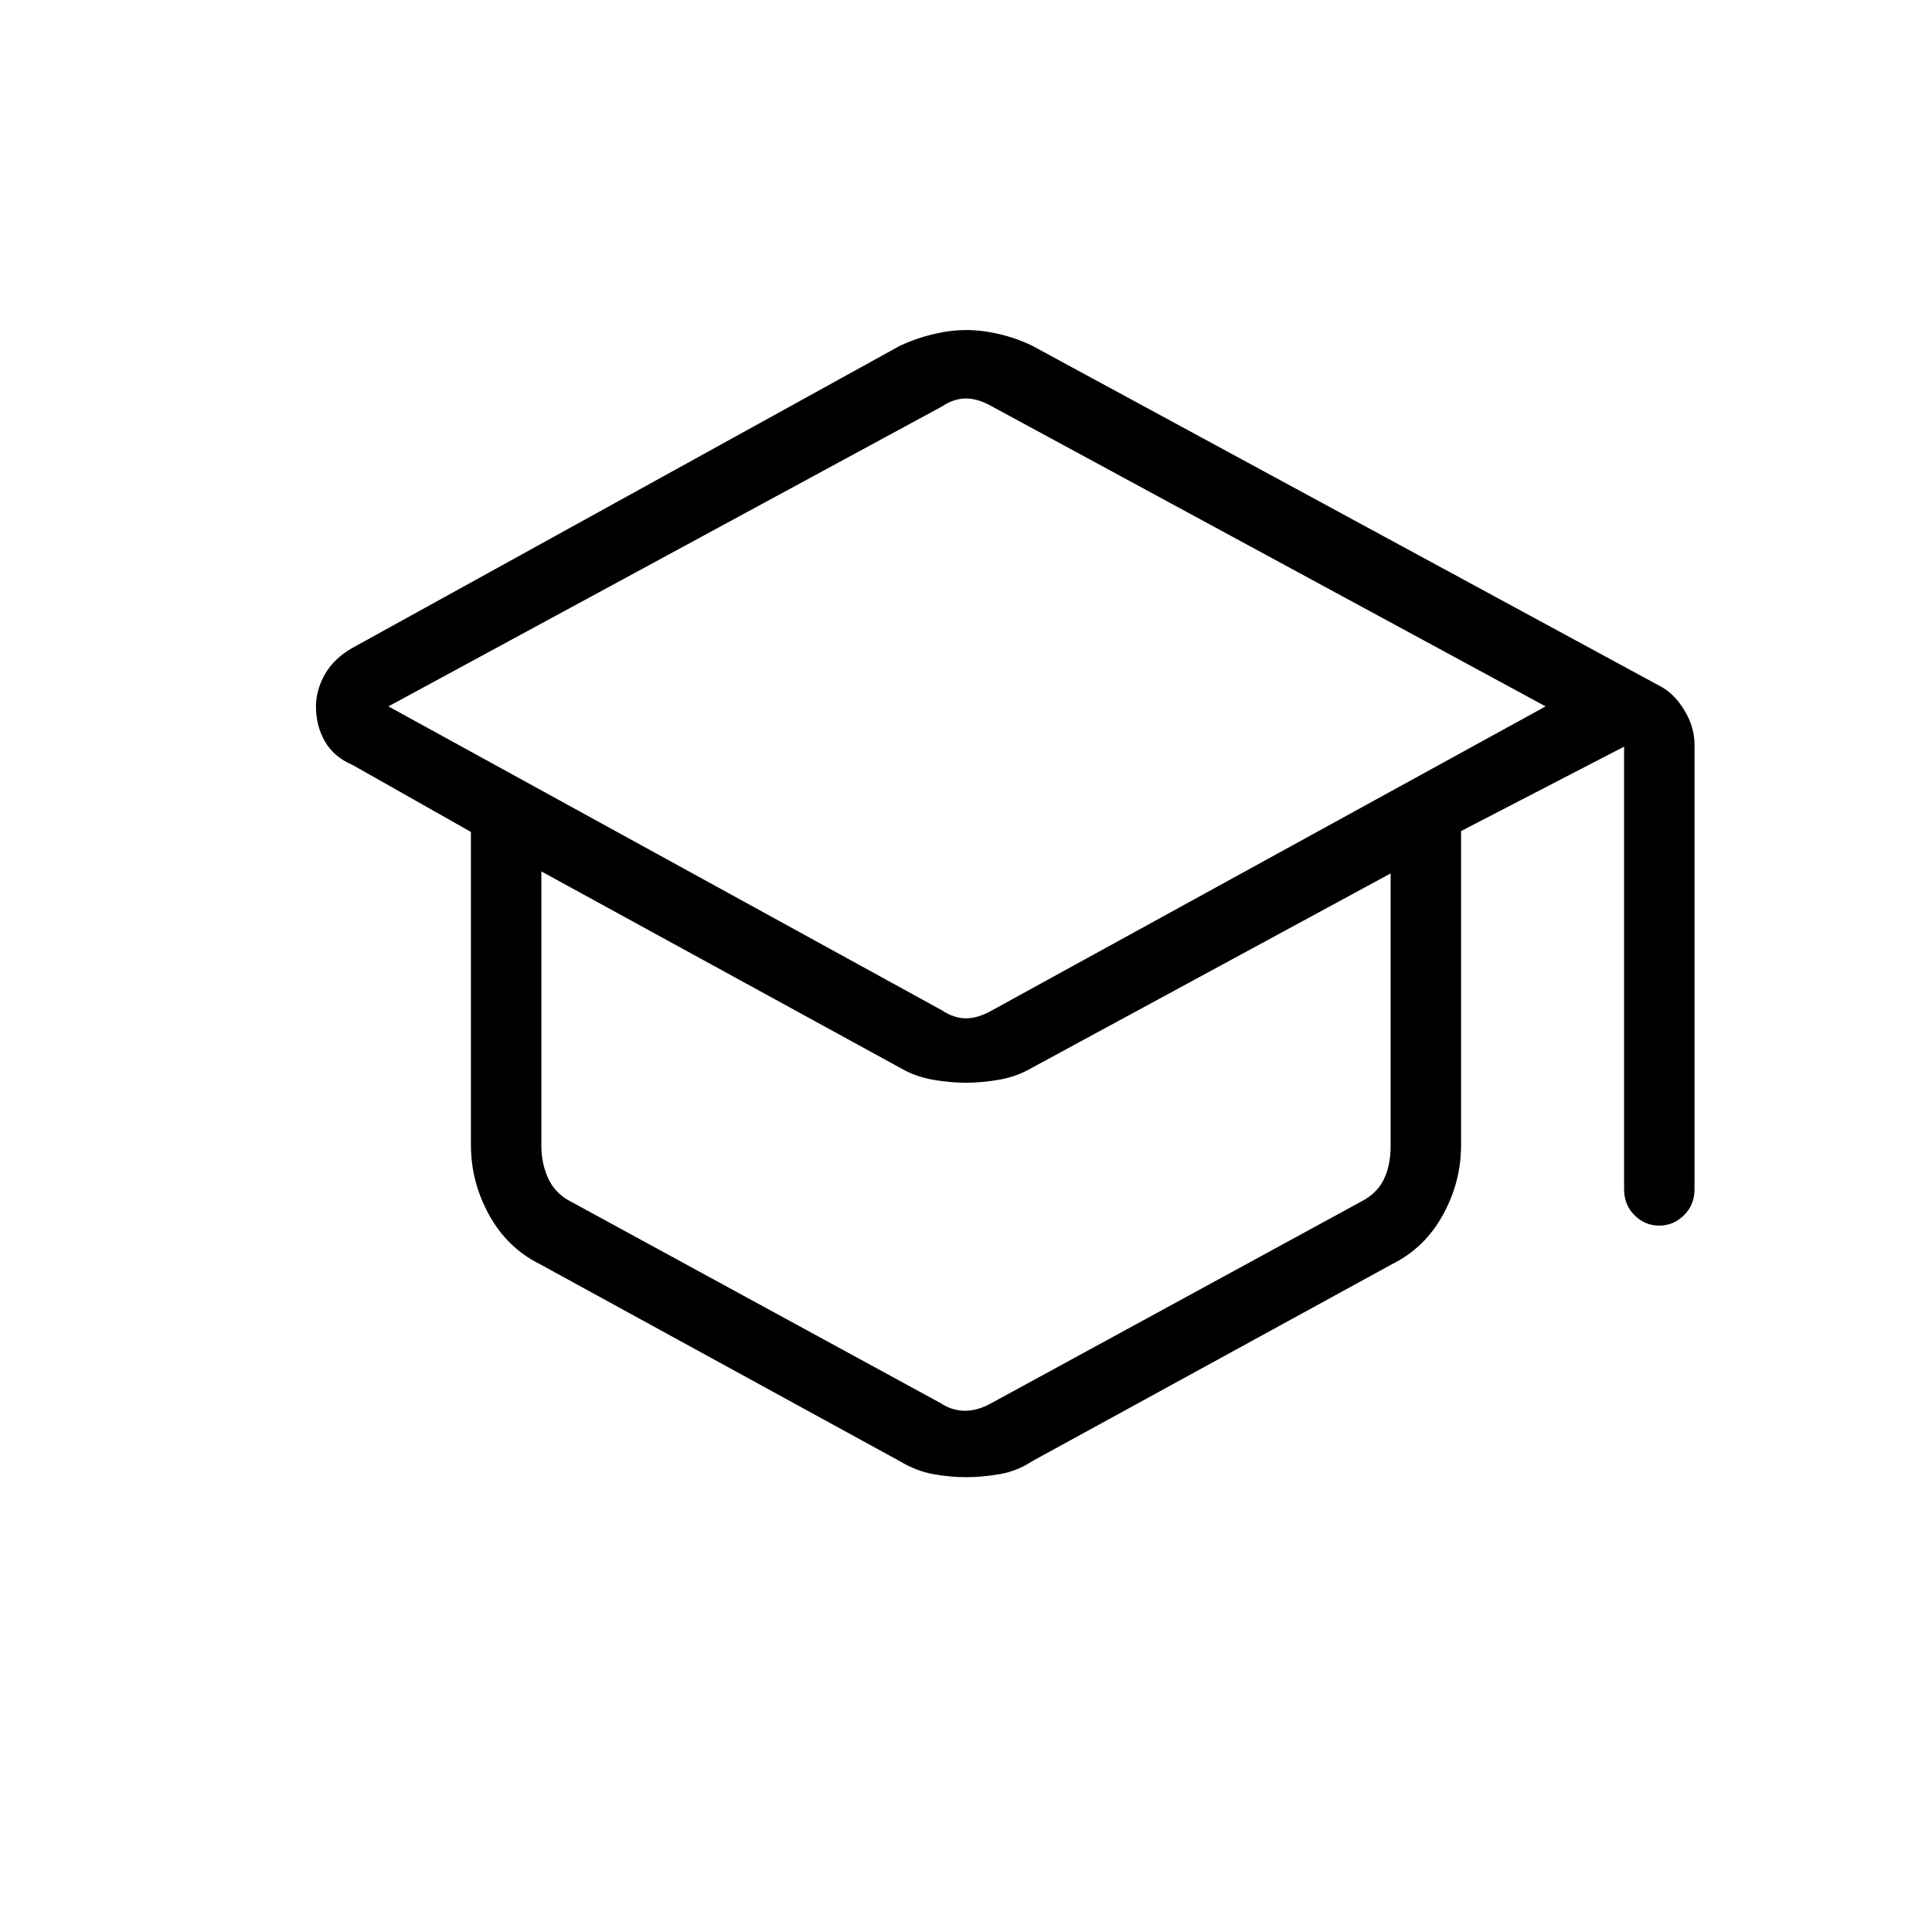 <svg xmlns="http://www.w3.org/2000/svg" height="48" viewBox="0 -960 960 960" width="48"><path d="M268-332q-16-8-25-24.37-9-16.36-9-34.63v-155.62L175-580q-9.14-3.89-13.57-11.63-4.43-7.75-4.43-17.22 0-8.25 4.43-16.08 4.43-7.82 13.57-13.07l272.26-150.24q8.13-3.76 16.62-5.76 8.48-2 16.31-2 7.83 0 16.32 2t16.27 5.73L825-619q6.86 3.57 11.93 11.89Q842-598.79 842-590v221q0 7.68-5.23 12.84T824.46-351q-7.09 0-12.28-5.16Q807-361.32 807-369v-220l-81 41.95V-391q0 18.27-9 34.63Q708-340 692-332l-179 98q-7.58 5-16.27 6.5T480-226q-7.78 0-16.22-1.5-8.44-1.5-16.78-6.5l-179-98Zm200-126q6 4 12 4t13-4l275-151-275-149q-7-4-13-4t-12 4L193-609l275 151Zm-1 195q6 4 12.5 4t13.5-4l183-99.75q8-4 11.5-11t3.5-17V-526l-179 97q-7 4-15.5 5.5T480-422q-8 0-16.5-1.5T448-429l-179-98v136.25q0 9 3.5 16.5t11.5 11.5L467-263Zm14-190Zm-1 63Zm0 0Z"/></svg>